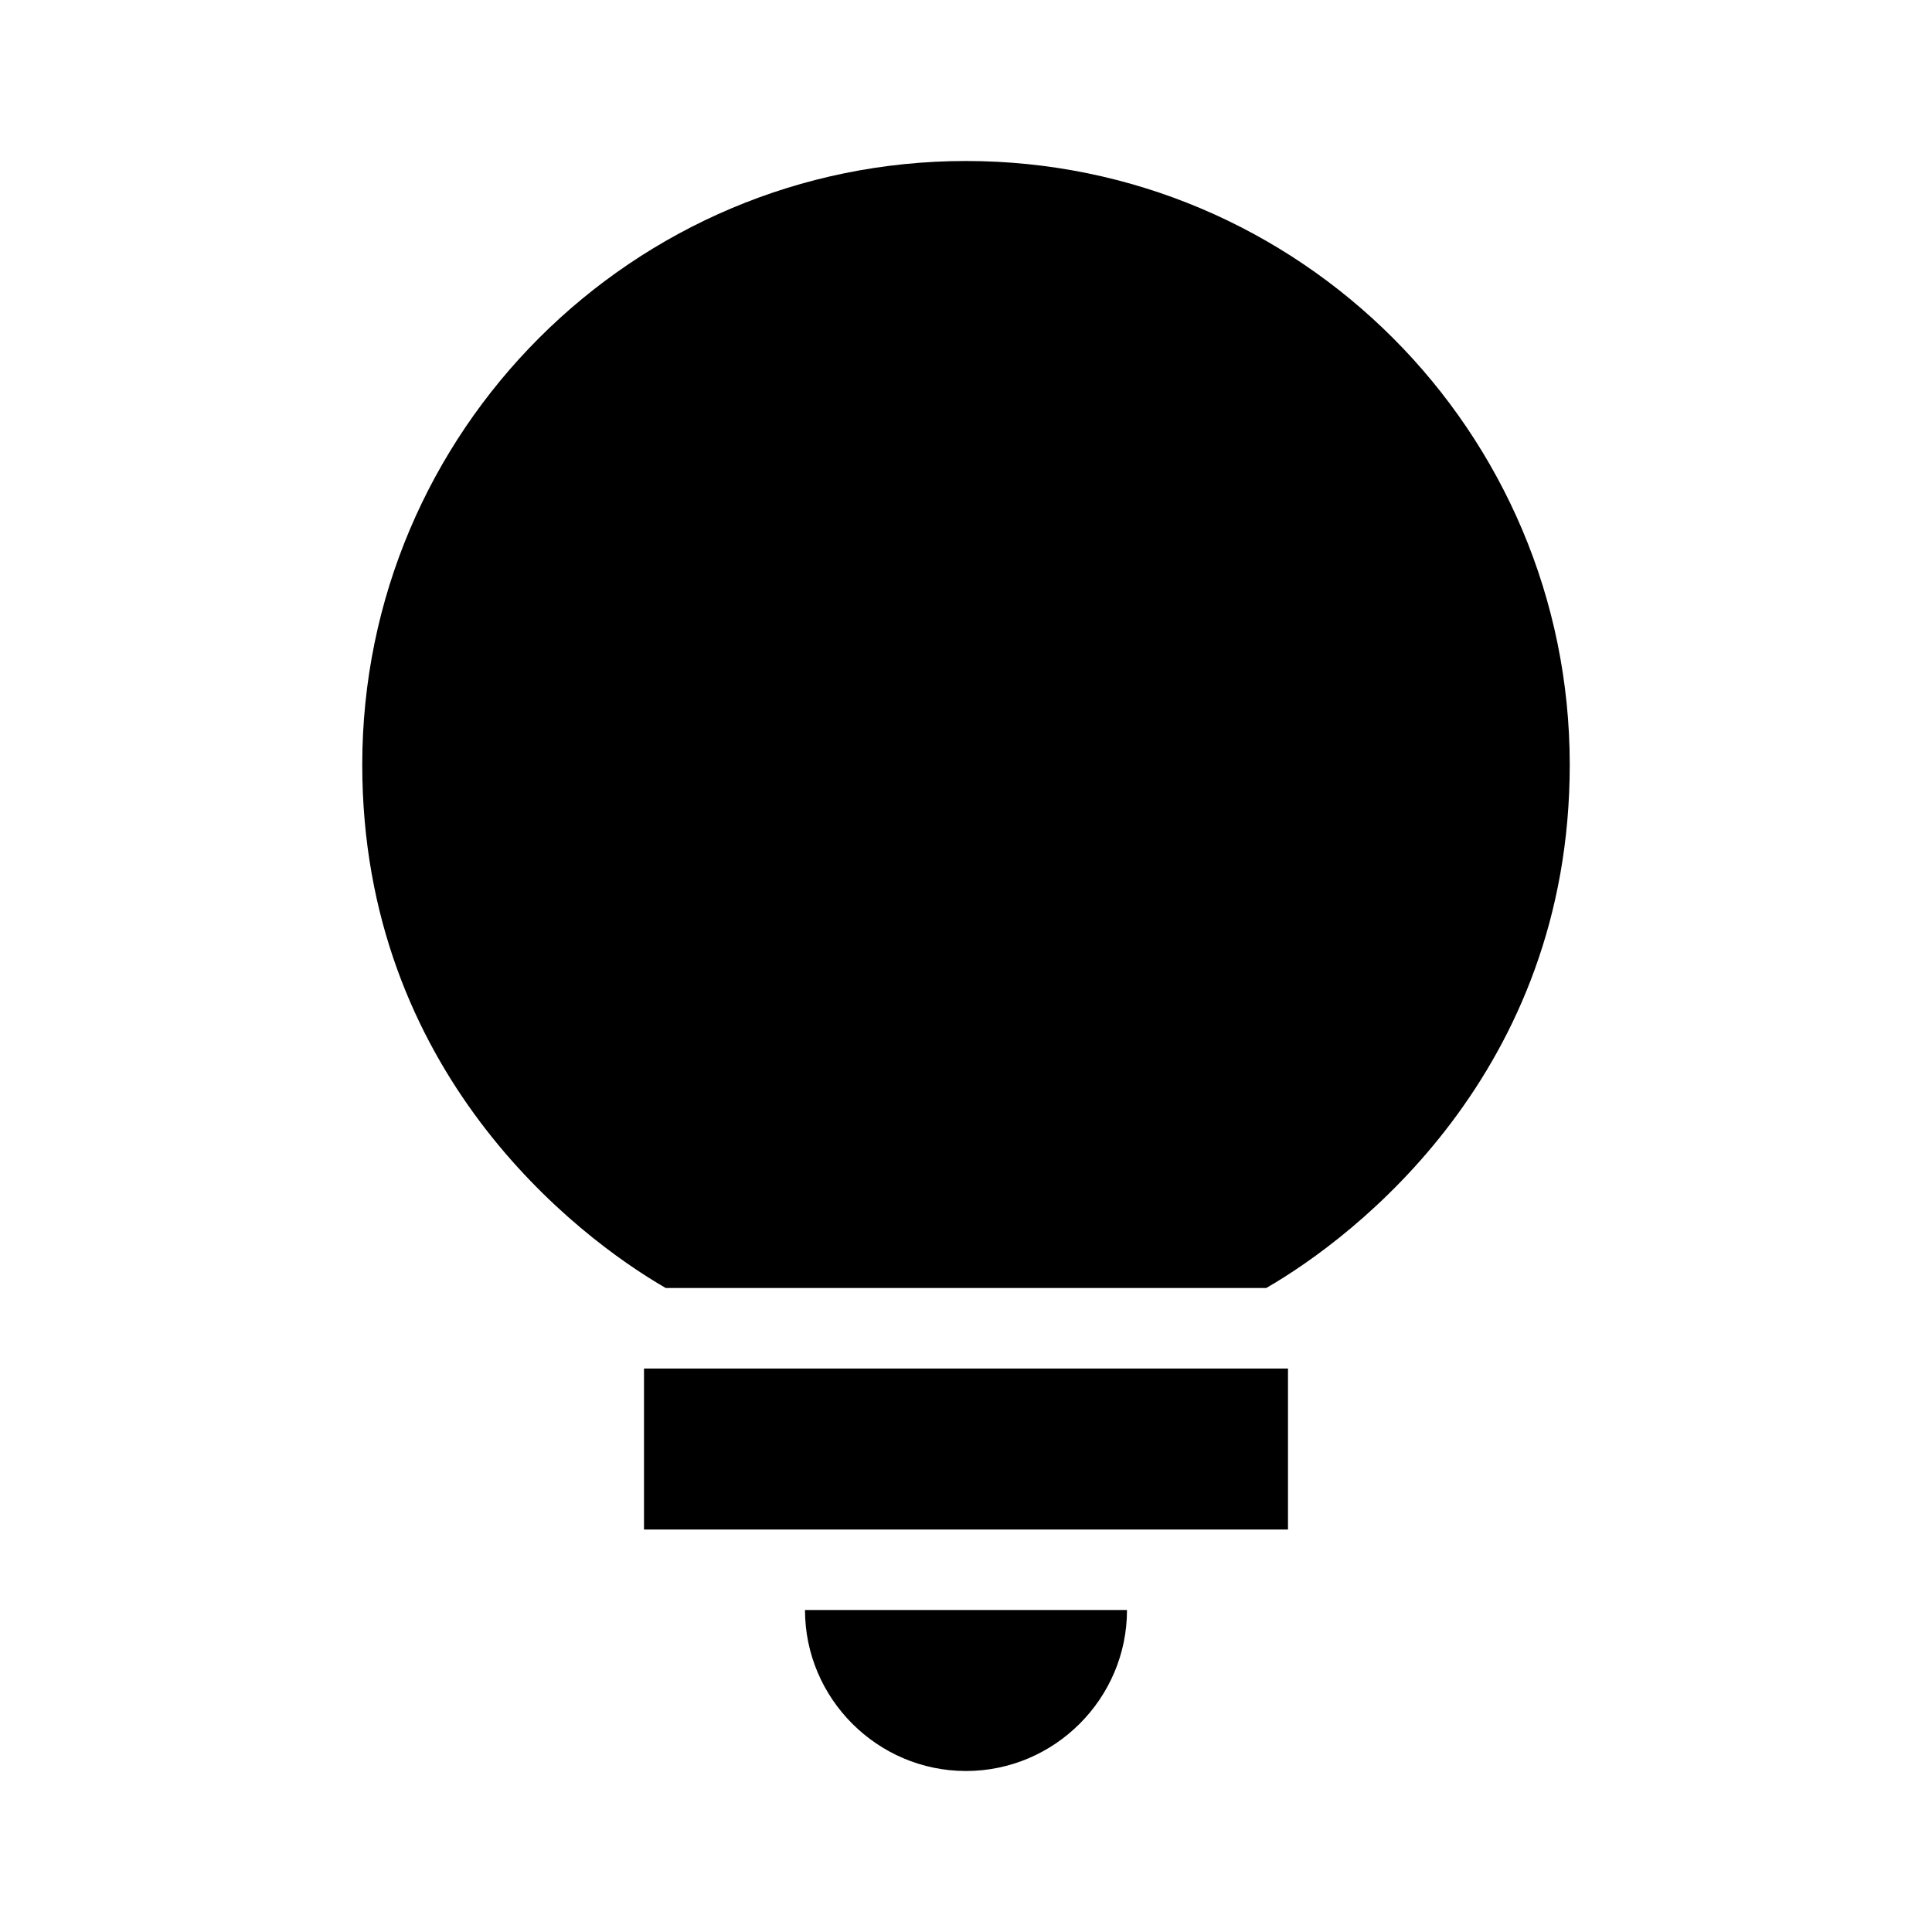 <svg xmlns="http://www.w3.org/2000/svg" viewBox="0 0 24 24"><path fill="currentColor" d="M12 22c1.1 0 2-.9 2-2h-4c0 1.1.9 2 2 2m-4-5h8v2H8zm4-15C7.86 2 4.5 5.36 4.5 9.5c0 3.82 2.66 5.86 3.77 6.5h7.46c1.11-.64 3.77-2.68 3.77-6.5C19.5 5.36 16.14 2 12 2"/></svg>